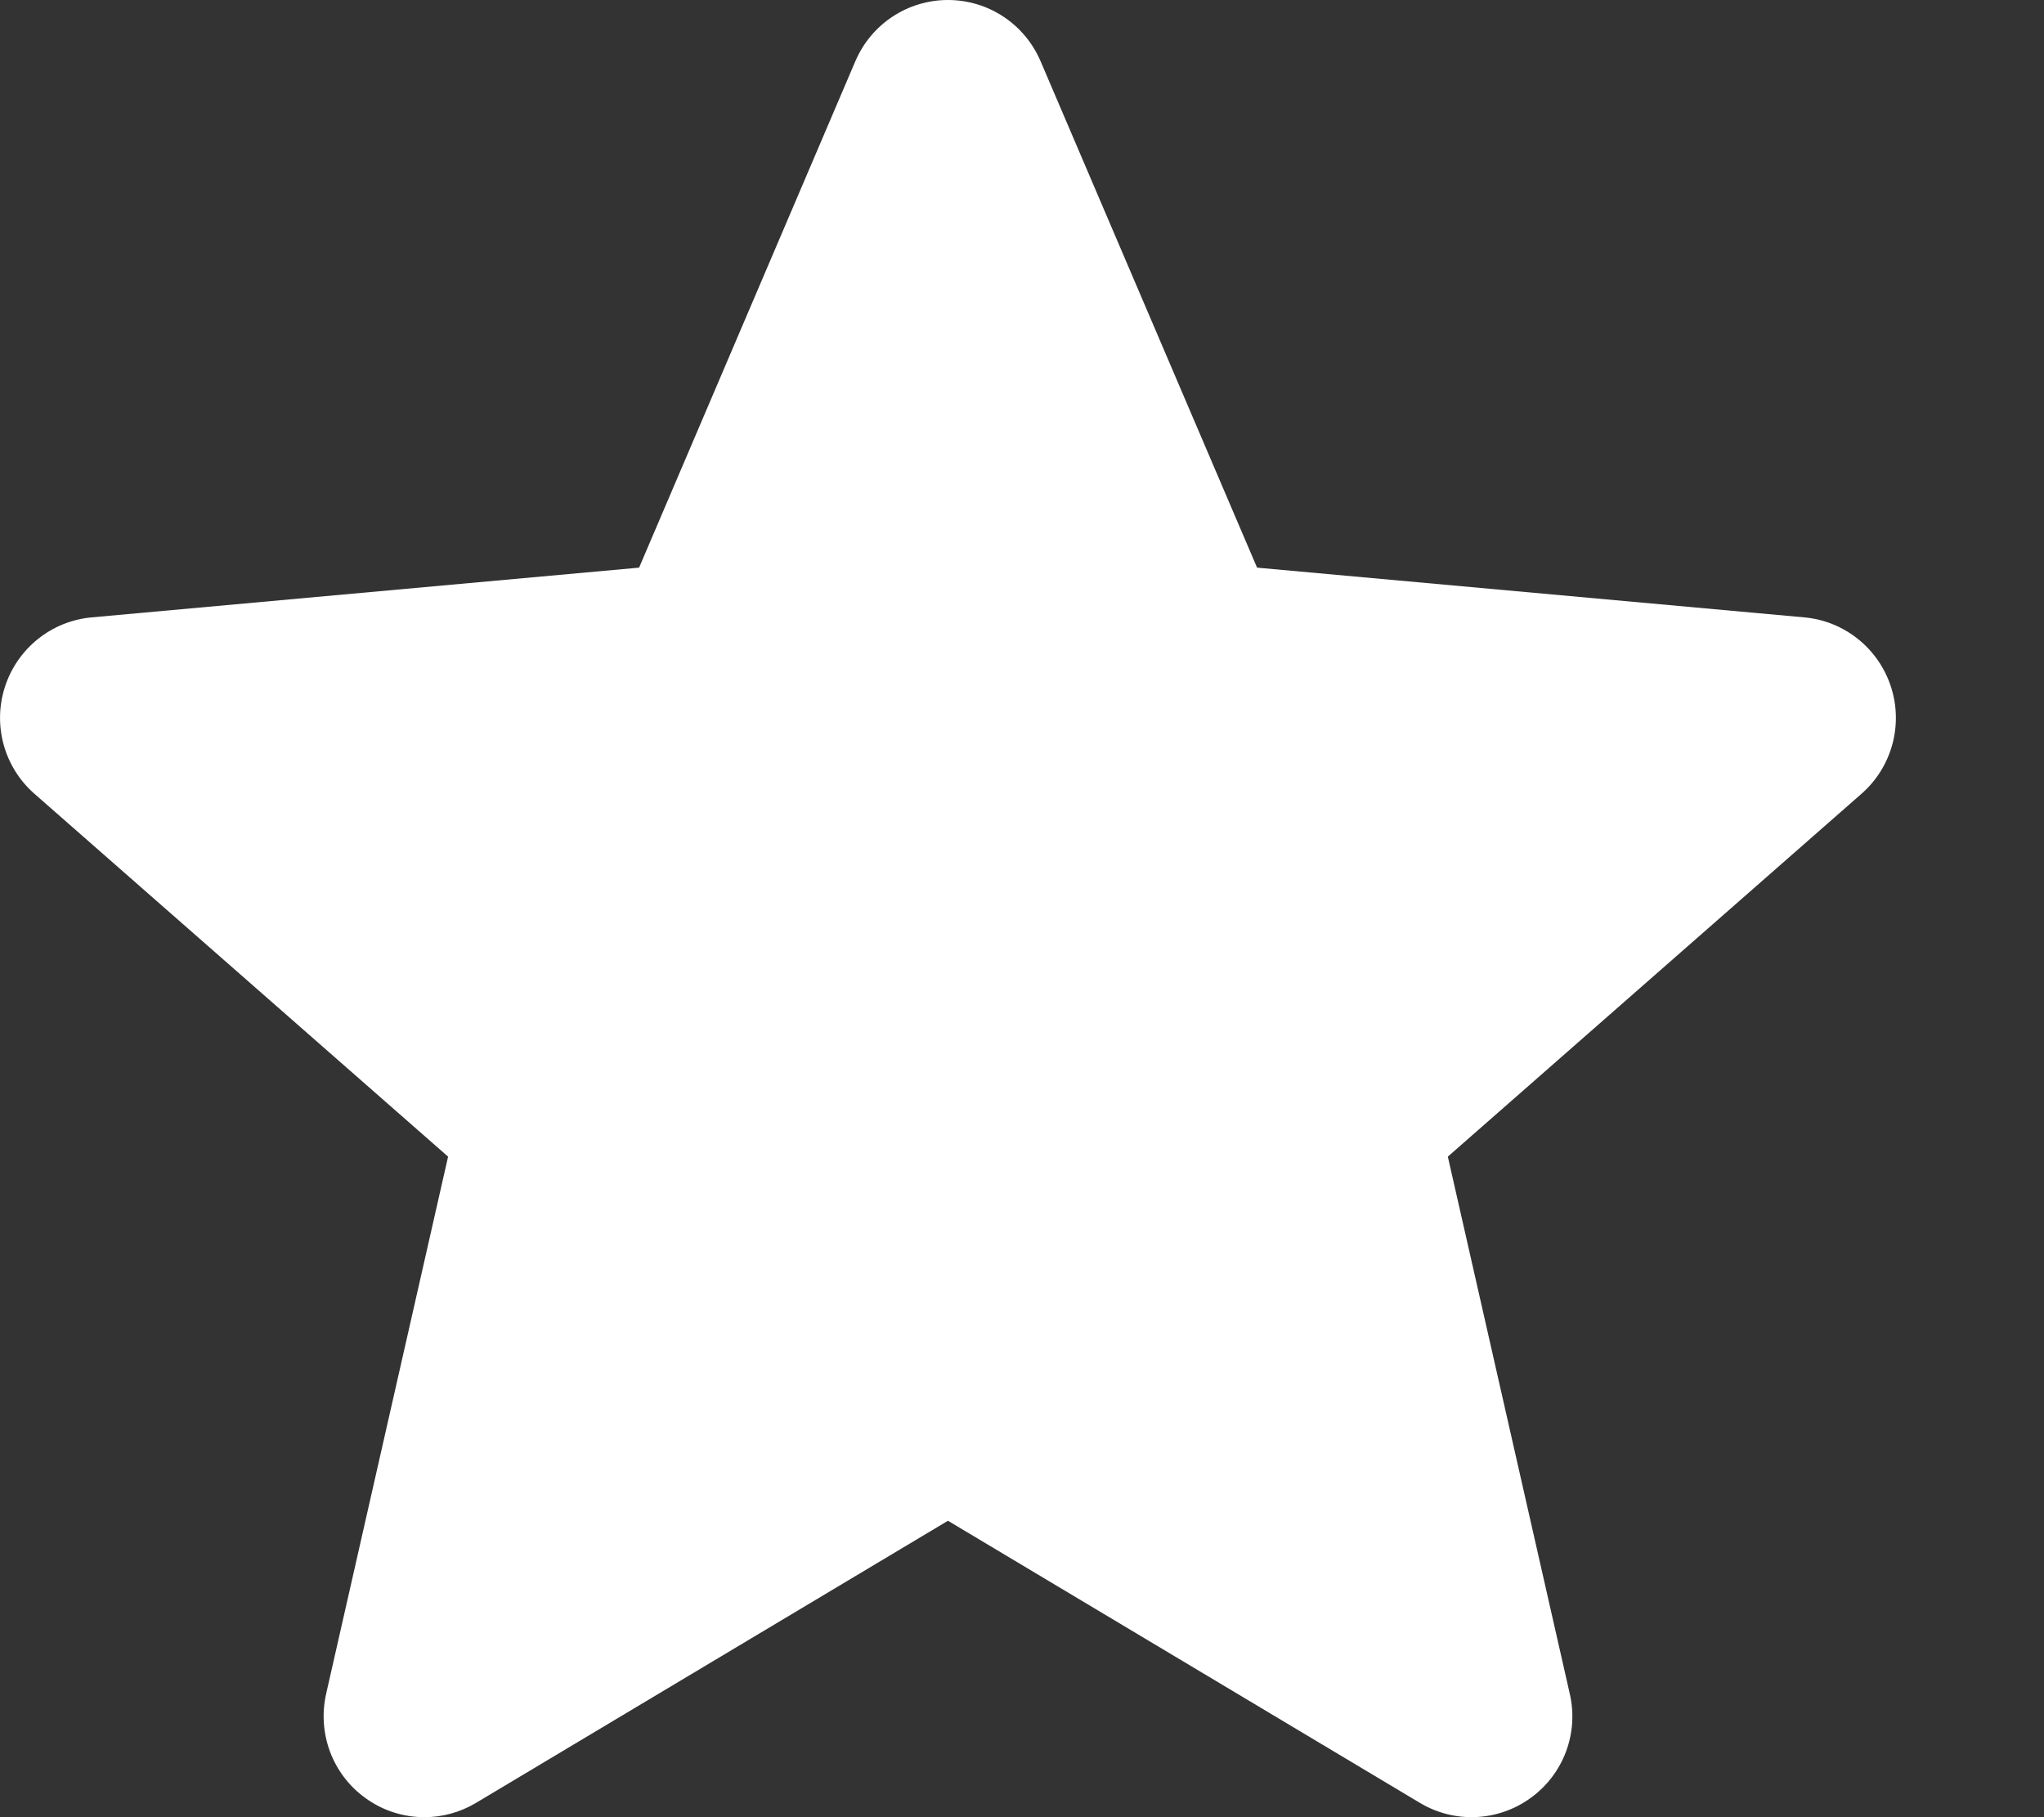 <svg width="9" height="8" viewBox="0 0 9 8" fill="none" xmlns="http://www.w3.org/2000/svg">
<rect x="0" y="0" width="9" height="8" fill="#333333" stroke="none"/>
<path d="M8.326 3.023C8.271 2.854 8.121 2.734 7.945 2.718L5.535 2.499L4.582 0.27C4.512 0.106 4.352 0 4.174 0C3.996 0 3.836 0.106 3.766 0.27L2.814 2.499L0.403 2.718C0.227 2.734 0.077 2.854 0.022 3.023C-0.033 3.192 0.018 3.377 0.151 3.494L1.973 5.092L1.436 7.457C1.397 7.631 1.464 7.811 1.608 7.915C1.686 7.972 1.777 8 1.869 8C1.947 8 2.026 7.979 2.096 7.937L4.174 6.695L6.252 7.937C6.404 8.028 6.596 8.02 6.74 7.915C6.884 7.811 6.952 7.631 6.912 7.457L6.375 5.092L8.197 3.494C8.33 3.377 8.381 3.192 8.326 3.023Z" fill="white"/>
</svg>
